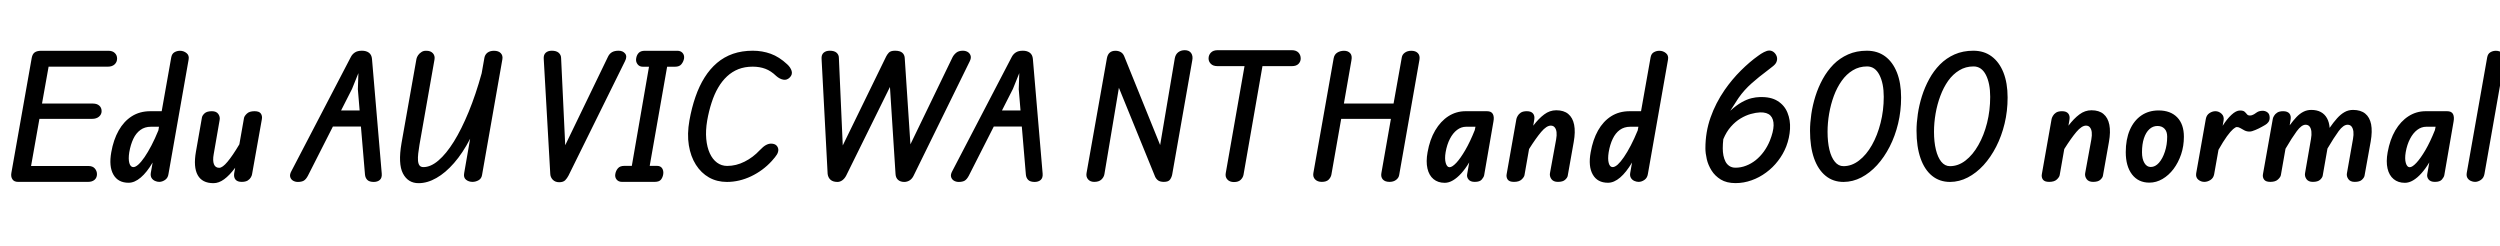 <svg xmlns="http://www.w3.org/2000/svg" xmlns:xlink="http://www.w3.org/1999/xlink" width="424.884" height="41.748"><path fill="black" d="M14.96 30.91L3.08 30.91Q2.39 30.91 2.11 30.47Q1.82 30.04 1.93 29.40L1.93 29.40L5.39 9.85Q5.51 9.19 5.89 8.91Q6.28 8.63 7.02 8.63L7.02 8.63L18.42 8.63Q19.13 8.63 19.51 9.01Q19.90 9.38 19.90 9.95L19.90 9.95Q19.90 10.55 19.48 10.94Q19.06 11.33 18.34 11.33L18.34 11.33L8.26 11.33L7.14 17.60L15.78 17.60Q16.48 17.60 16.87 17.95Q17.27 18.30 17.27 18.89L17.27 18.89Q17.27 19.44 16.83 19.82Q16.39 20.20 15.65 20.20L15.65 20.20L6.70 20.20L5.28 28.21L15.01 28.21Q15.76 28.21 16.12 28.64Q16.48 29.06 16.48 29.60L16.48 29.60Q16.48 30.20 16.07 30.56Q15.66 30.91 14.96 30.91L14.96 30.91ZM21.85 31.06L21.85 31.06Q20.06 31.06 19.27 29.67Q18.48 28.28 18.91 25.88L18.91 25.88Q19.28 23.75 20.17 22.18Q21.05 20.62 22.40 19.76Q23.75 18.90 25.56 18.90L25.56 18.90L27.48 18.90L29.10 9.77Q29.21 9.13 29.65 8.88Q30.08 8.63 30.59 8.63L30.59 8.63Q31.22 8.63 31.71 9.03Q32.20 9.43 32.05 10.16L32.05 10.16L28.63 29.59Q28.54 30.24 28.05 30.58Q27.56 30.91 27.06 30.91L27.06 30.91Q26.71 30.91 26.35 30.75Q25.98 30.59 25.76 30.25Q25.55 29.90 25.63 29.39L25.63 29.39L25.94 27.62Q24.96 29.29 23.92 30.17Q22.88 31.06 21.85 31.06ZM22.66 28.40L22.66 28.40Q23.03 28.40 23.51 27.97Q24 27.53 24.57 26.70Q25.14 25.87 25.74 24.72Q26.34 23.57 26.92 22.15L26.92 22.15L27.02 21.54L25.66 21.54Q24.61 21.54 23.87 22.08Q23.12 22.62 22.66 23.59Q22.20 24.56 21.97 25.87L21.97 25.87Q21.79 27.01 21.98 27.71Q22.18 28.40 22.66 28.40ZM36.28 31.13L36.28 31.13Q34.36 31.13 33.60 29.76Q32.84 28.39 33.30 25.78L33.30 25.78L34.32 19.97Q34.38 19.62 34.77 19.26Q35.16 18.90 36.01 18.90L36.01 18.90Q36.77 18.90 37.10 19.37Q37.43 19.85 37.33 20.38L37.33 20.38L36.32 26.20Q36.12 27.29 36.36 27.91Q36.60 28.52 37.25 28.52L37.25 28.52Q37.81 28.52 38.66 27.50Q39.52 26.48 40.68 24.53L40.68 24.53L41.47 20.05Q41.53 19.72 41.96 19.31Q42.38 18.90 43.26 18.90L43.26 18.90Q44.06 18.90 44.33 19.30Q44.60 19.69 44.51 20.23L44.51 20.23L42.84 29.60Q42.82 29.81 42.64 30.13Q42.47 30.44 42.10 30.68Q41.72 30.91 41.08 30.91L41.08 30.91Q40.36 30.91 40.03 30.53Q39.70 30.14 39.80 29.45L39.80 29.45L39.97 28.51Q39 29.81 38.09 30.47Q37.19 31.13 36.28 31.13ZM50.62 30.92L50.62 30.92Q50.16 30.92 49.79 30.70Q49.43 30.47 49.32 30.07Q49.21 29.66 49.51 29.11L49.51 29.11L59.62 9.70Q59.86 9.22 60.31 8.92Q60.76 8.62 61.52 8.62L61.52 8.62Q62.24 8.62 62.70 8.96Q63.16 9.31 63.22 10.01L63.22 10.01L64.88 29.51Q64.94 30.23 64.55 30.58Q64.16 30.92 63.52 30.92L63.52 30.92Q62.78 30.92 62.43 30.58Q62.08 30.23 62.03 29.66L62.03 29.66L61.34 21.50L56.58 21.50L52.33 29.87Q52.01 30.47 51.64 30.70Q51.26 30.92 50.62 30.92ZM59.83 15.11L57.97 18.77L61.12 18.77L60.82 15.17L60.91 12.43L59.83 15.11ZM71.14 31.13L71.14 31.13Q69.34 31.13 68.48 29.48Q67.63 27.84 68.24 24.32L68.24 24.32L70.78 10.00Q70.84 9.71 71.06 9.38Q71.28 9.06 71.65 8.83Q72.01 8.60 72.49 8.63L72.49 8.63Q73.18 8.63 73.57 9.05Q73.96 9.48 73.84 10.14L73.84 10.14L71.29 24.61Q71.16 25.39 71.08 26.08Q71.00 26.77 71.04 27.29Q71.08 27.82 71.29 28.11Q71.51 28.40 71.96 28.40L71.96 28.40Q73.20 28.40 74.51 27.28Q75.83 26.16 77.14 24.06Q78.44 21.96 79.65 19.02Q80.86 16.08 81.86 12.46L81.86 12.46L82.33 9.80Q82.43 9.28 82.85 8.95Q83.28 8.63 83.95 8.63L83.95 8.63Q84.73 8.63 85.11 9.04Q85.49 9.44 85.38 10.08L85.38 10.08L81.92 29.77Q81.82 30.36 81.32 30.64Q80.83 30.91 80.30 30.91L80.30 30.91Q79.67 30.91 79.21 30.55Q78.74 30.18 78.89 29.41L78.89 29.41L79.90 23.58Q78.64 26.02 77.17 27.70Q75.71 29.38 74.17 30.25Q72.64 31.13 71.14 31.13ZM95.03 30.97L95.03 30.97Q94.37 30.97 93.95 30.55Q93.54 30.12 93.52 29.56L93.52 29.56L92.41 10.01Q92.36 9.32 92.74 8.97Q93.12 8.62 93.78 8.62L93.78 8.62Q94.54 8.62 94.94 8.96Q95.34 9.31 95.36 9.83L95.36 9.83L96.06 24.68L103.33 9.64Q103.57 9.13 104.01 8.87Q104.45 8.62 105.13 8.62L105.13 8.62Q105.86 8.62 106.25 9.11Q106.63 9.60 106.22 10.40L106.22 10.40L96.62 29.84Q96.38 30.30 96.05 30.64Q95.71 30.97 95.03 30.97ZM111.25 30.91L105.72 30.91Q105.12 30.91 104.80 30.52Q104.48 30.13 104.57 29.59L104.57 29.59Q104.66 29.02 105.02 28.60Q105.37 28.19 106.12 28.19L106.12 28.19L107.38 28.19L110.30 11.34L109.24 11.34Q108.66 11.34 108.34 10.90Q108.02 10.46 108.12 9.92L108.12 9.92Q108.20 9.36 108.55 8.99Q108.89 8.63 109.60 8.63L109.60 8.63L115.12 8.63Q115.68 8.63 116.00 8.99Q116.33 9.36 116.26 9.92L116.26 9.92Q116.17 10.46 115.82 10.90Q115.48 11.34 114.73 11.34L114.73 11.34L113.38 11.34L110.42 28.19L111.65 28.19Q112.26 28.19 112.53 28.60Q112.80 29.02 112.72 29.59L112.72 29.59Q112.64 30.13 112.34 30.52Q112.03 30.91 111.25 30.91L111.25 30.91ZM123.54 30.92L123.54 30.92Q121.85 30.92 120.50 30.16Q119.16 29.40 118.27 28.00Q117.38 26.60 117.07 24.69Q116.76 22.78 117.17 20.47L117.17 20.47Q117.56 18.29 118.20 16.45Q118.84 14.60 119.75 13.16Q120.66 11.71 121.86 10.69Q123.06 9.67 124.58 9.14Q126.10 8.62 127.94 8.62L127.94 8.62Q129.55 8.62 130.99 9.14Q132.43 9.66 133.79 10.93L133.79 10.93Q134.35 11.44 134.54 12.05Q134.72 12.67 134.23 13.16L134.23 13.16Q133.74 13.66 133.12 13.54Q132.49 13.42 131.92 12.91L131.92 12.91Q131.03 12.05 130.07 11.69Q129.11 11.33 127.92 11.33L127.92 11.33Q126.59 11.33 125.50 11.75Q124.42 12.18 123.56 12.98Q122.70 13.78 122.05 14.90Q121.39 16.03 120.94 17.44Q120.48 18.84 120.19 20.48L120.19 20.48Q119.90 22.20 120.03 23.61Q120.16 25.02 120.63 26.05Q121.10 27.08 121.86 27.64Q122.62 28.20 123.58 28.20L123.58 28.20Q125.11 28.20 126.55 27.47Q127.99 26.75 129.13 25.52L129.13 25.52Q129.73 24.89 130.18 24.65Q130.63 24.41 131.03 24.41L131.03 24.41Q131.63 24.41 131.95 24.71Q132.26 25.02 132.28 25.45L132.28 25.45Q132.28 25.86 132.04 26.26Q131.80 26.66 131.16 27.37L131.16 27.37Q129.67 29.00 127.66 29.96Q125.64 30.92 123.54 30.92ZM142.32 30.92L142.32 30.92Q141.58 30.92 141.16 30.56Q140.74 30.19 140.66 29.56L140.66 29.56L139.63 10.01Q139.58 9.32 139.97 8.97Q140.36 8.62 141.02 8.62L141.02 8.62Q141.79 8.62 142.18 8.96Q142.57 9.31 142.57 9.83L142.57 9.83L143.23 24.72L150.60 9.61Q150.74 9.31 151.05 8.96Q151.36 8.62 152.11 8.62L152.11 8.62Q152.94 8.62 153.33 8.95Q153.72 9.28 153.76 9.83L153.76 9.83L154.73 24.53L161.89 9.72Q162.12 9.28 162.53 8.95Q162.94 8.62 163.64 8.62L163.64 8.62Q164.11 8.62 164.48 8.84Q164.84 9.07 164.96 9.47Q165.08 9.86 164.82 10.40L164.82 10.40L155.30 29.80Q155.05 30.35 154.62 30.64Q154.19 30.92 153.68 30.92L153.68 30.92Q153.04 30.92 152.64 30.58Q152.24 30.23 152.20 29.59L152.20 29.59L151.25 14.78L143.82 29.83Q143.57 30.32 143.18 30.62Q142.79 30.92 142.32 30.92ZM162.94 30.92L162.94 30.92Q162.48 30.92 162.11 30.70Q161.75 30.47 161.64 30.07Q161.53 29.66 161.83 29.11L161.83 29.11L171.94 9.70Q172.18 9.22 172.63 8.92Q173.08 8.62 173.84 8.62L173.84 8.62Q174.56 8.62 175.02 8.96Q175.48 9.31 175.54 10.01L175.54 10.01L177.20 29.51Q177.26 30.23 176.87 30.58Q176.48 30.92 175.84 30.92L175.84 30.92Q175.10 30.92 174.75 30.58Q174.40 30.23 174.35 29.66L174.35 29.66L173.66 21.50L168.90 21.50L164.65 29.87Q164.33 30.47 163.96 30.70Q163.58 30.92 162.94 30.92ZM172.15 15.11L170.29 18.77L173.44 18.77L173.14 15.17L173.23 12.43L172.15 15.11ZM185.96 30.91L185.96 30.91Q185.30 30.91 184.93 30.49Q184.55 30.06 184.66 29.42L184.66 29.42L188.12 9.91Q188.24 9.26 188.60 8.95Q188.96 8.63 189.58 8.63L189.58 8.63Q190.08 8.63 190.47 8.85Q190.86 9.07 191.06 9.55L191.06 9.55L197.17 24.65L199.66 9.91Q199.78 9.25 200.23 8.89Q200.69 8.53 201.35 8.53L201.35 8.53Q202.10 8.53 202.44 9.02Q202.78 9.52 202.63 10.26L202.63 10.26L199.22 29.65Q199.13 30.13 198.85 30.52Q198.58 30.91 197.80 30.91L197.80 30.91Q197.20 30.91 196.85 30.68Q196.51 30.44 196.32 30.04L196.32 30.04L190.16 14.92L187.70 29.59Q187.61 30.12 187.18 30.52Q186.76 30.91 185.96 30.91ZM209.71 30.94L209.71 30.94Q208.98 30.94 208.59 30.50Q208.20 30.07 208.32 29.42L208.32 29.42L211.51 11.24L206.93 11.24Q206.17 11.24 205.79 10.85Q205.40 10.46 205.40 9.94L205.40 9.94Q205.40 9.34 205.81 8.93Q206.21 8.53 206.93 8.53L206.93 8.53L219.56 8.53Q220.27 8.53 220.67 8.93Q221.06 9.34 221.06 9.94L221.06 9.94Q221.06 10.46 220.69 10.85Q220.31 11.24 219.56 11.24L219.56 11.24L214.56 11.24L211.34 29.70Q211.25 30.18 210.86 30.56Q210.48 30.94 209.71 30.94ZM224.64 30.91L224.64 30.91Q223.92 30.91 223.51 30.49Q223.10 30.07 223.21 29.42L223.21 29.42L226.66 9.91Q226.78 9.25 227.28 8.94Q227.78 8.63 228.43 8.63L228.43 8.63Q229.09 8.63 229.46 9.03Q229.84 9.43 229.68 10.26L229.68 10.26L228.40 17.60L236.84 17.60L238.24 9.76Q238.32 9.26 238.76 8.95Q239.20 8.63 239.86 8.63L239.86 8.63Q240.59 8.63 240.97 9.03Q241.36 9.43 241.24 10.16L241.24 10.16L237.79 29.77Q237.71 30.24 237.26 30.58Q236.82 30.91 236.15 30.91L236.15 30.91Q235.38 30.91 235.01 30.49Q234.65 30.07 234.77 29.42L234.77 29.42L236.39 20.20L227.94 20.20L226.28 29.65Q226.20 30.12 225.82 30.52Q225.44 30.91 224.64 30.91ZM245.54 31.07L245.54 31.07Q244.39 31.07 243.63 30.44Q242.87 29.81 242.60 28.64Q242.33 27.47 242.62 25.87L242.62 25.87Q243 23.72 243.92 22.16Q244.84 20.60 246.16 19.75Q247.49 18.90 249.08 18.90L249.08 18.90L252.72 18.90Q253.45 18.90 253.71 19.37Q253.97 19.85 253.82 20.63L253.82 20.63L252.24 29.77Q252.18 30.10 251.84 30.50Q251.51 30.91 250.64 30.91L250.64 30.91Q249.90 30.91 249.58 30.50Q249.25 30.10 249.35 29.59L249.35 29.59L249.70 27.60Q249.05 28.68 248.35 29.46Q247.64 30.24 246.94 30.65Q246.24 31.07 245.54 31.07ZM246.36 28.42L246.36 28.42Q246.80 28.42 247.51 27.67Q248.21 26.92 249.03 25.51Q249.85 24.10 250.64 22.12L250.64 22.12L250.76 21.54L249.18 21.54Q248.34 21.54 247.63 22.08Q246.92 22.62 246.42 23.59Q245.92 24.55 245.69 25.86L245.69 25.86Q245.50 27 245.71 27.71Q245.92 28.42 246.36 28.42ZM257.30 30.91L257.30 30.91Q256.52 30.91 256.24 30.52Q255.96 30.12 256.06 29.59L256.06 29.59L257.72 20.21Q257.77 19.99 257.94 19.69Q258.11 19.38 258.47 19.14Q258.84 18.90 259.49 18.90L259.49 18.90Q260.22 18.90 260.54 19.29Q260.87 19.68 260.75 20.36L260.75 20.36L260.58 21.36Q261.50 20.15 262.44 19.45Q263.38 18.74 264.49 18.74L264.49 18.74Q265.78 18.74 266.53 19.37Q267.29 20.00 267.53 21.20Q267.77 22.40 267.46 24.13L267.46 24.13L266.44 29.87Q266.39 30.19 266.00 30.55Q265.62 30.91 264.77 30.91L264.77 30.91Q264.01 30.91 263.67 30.44Q263.33 29.96 263.42 29.44L263.42 29.44L264.47 23.70Q264.60 22.99 264.54 22.47Q264.48 21.95 264.23 21.65Q263.99 21.35 263.56 21.35L263.56 21.35Q262.84 21.35 261.93 22.42Q261.02 23.50 259.87 25.33L259.87 25.33L259.09 29.77Q259.03 30.10 258.61 30.50Q258.18 30.91 257.30 30.91ZM273.28 31.06L273.28 31.06Q271.49 31.06 270.70 29.67Q269.90 28.28 270.34 25.88L270.34 25.88Q270.71 23.75 271.59 22.18Q272.47 20.62 273.82 19.76Q275.17 18.90 276.98 18.90L276.98 18.90L278.90 18.90L280.52 9.77Q280.63 9.13 281.07 8.88Q281.51 8.63 282.01 8.63L282.01 8.63Q282.65 8.63 283.13 9.03Q283.62 9.43 283.48 10.16L283.48 10.16L280.06 29.59Q279.96 30.24 279.47 30.58Q278.99 30.91 278.48 30.91L278.48 30.91Q278.14 30.91 277.77 30.75Q277.40 30.59 277.19 30.25Q276.97 29.90 277.06 29.39L277.06 29.39L277.37 27.62Q276.38 29.29 275.35 30.17Q274.31 31.06 273.28 31.06ZM274.08 28.40L274.08 28.40Q274.45 28.40 274.94 27.97Q275.42 27.53 275.99 26.70Q276.56 25.87 277.16 24.72Q277.76 23.57 278.34 22.15L278.34 22.15L278.45 21.54L277.08 21.54Q276.04 21.54 275.29 22.08Q274.55 22.62 274.09 23.59Q273.62 24.56 273.40 25.87L273.40 25.87Q273.22 27.01 273.41 27.71Q273.60 28.40 274.08 28.40ZM294.96 31.12L294.96 31.12Q293.45 31.12 292.45 30.51Q291.46 29.90 290.88 28.97Q290.30 28.04 290.07 27.04Q289.84 26.03 289.84 25.21L289.84 25.21Q289.84 22.45 290.71 19.98Q291.58 17.51 293.11 15.29L293.11 15.29Q294.37 13.48 295.88 11.98Q297.38 10.49 298.81 9.48L298.81 9.48Q299.27 9.13 299.79 8.86Q300.31 8.59 300.70 8.59L300.70 8.59Q301.13 8.59 301.48 8.88Q301.82 9.17 301.97 9.61Q302.11 10.06 301.91 10.55L301.91 10.55Q301.75 10.94 301.20 11.35Q300.65 11.76 300.16 12.16L300.16 12.16Q299.02 13.00 297.72 14.14Q296.42 15.29 295.50 16.61L295.50 16.61Q295.37 16.81 295.22 17.03Q295.08 17.26 294.82 17.66Q294.55 18.07 294.06 18.83L294.06 18.83Q295.12 17.87 296.02 17.37Q296.92 16.87 297.68 16.69Q298.44 16.51 299.05 16.50L299.05 16.50Q300.96 16.43 302.12 17.17Q303.29 17.90 303.79 19.16Q304.30 20.41 304.22 21.91Q304.14 23.41 303.58 24.88L303.58 24.88Q303.06 26.21 302.18 27.34Q301.31 28.48 300.16 29.32Q299.02 30.17 297.69 30.64Q296.36 31.12 294.96 31.12ZM294.96 28.50L294.96 28.50Q295.88 28.50 296.75 28.16Q297.62 27.83 298.39 27.22Q299.16 26.60 299.77 25.76Q300.38 24.92 300.79 23.92L300.79 23.92Q301.40 22.40 301.43 21.31Q301.45 20.22 300.89 19.64Q300.32 19.07 299.14 19.10L299.14 19.10Q298.42 19.13 297.55 19.37Q296.69 19.61 295.82 20.13Q294.95 20.65 294.18 21.52Q293.41 22.38 292.88 23.66L292.88 23.66Q292.79 24.50 292.79 25.21L292.79 25.21Q292.79 25.84 292.90 26.42Q293.02 27.01 293.26 27.48Q293.51 27.95 293.93 28.22Q294.35 28.50 294.96 28.50ZM313.32 30.92L313.32 30.92Q311.54 30.92 310.27 29.88Q308.99 28.84 308.30 26.89Q307.62 24.94 307.62 22.22L307.62 22.22Q307.62 20.90 307.84 19.39Q308.06 17.87 308.54 16.34Q309.02 14.82 309.78 13.43Q310.54 12.05 311.60 10.96Q312.67 9.88 314.09 9.25Q315.50 8.62 317.28 8.62L317.28 8.62Q319.09 8.62 320.39 9.58Q321.68 10.54 322.39 12.32Q323.10 14.11 323.10 16.57L323.10 16.57Q323.10 18.88 322.59 21Q322.08 23.12 321.16 24.92Q320.24 26.72 319.01 28.07Q317.78 29.41 316.34 30.16Q314.89 30.91 313.32 30.92ZM313.31 28.24L313.31 28.24Q314.71 28.24 315.95 27.28Q317.20 26.32 318.14 24.66Q319.08 23.00 319.61 20.89Q320.15 18.77 320.15 16.45L320.15 16.45Q320.15 14.16 319.41 12.73Q318.67 11.29 317.32 11.29L317.32 11.29Q315.97 11.29 314.89 11.95Q313.81 12.60 313.01 13.73Q312.20 14.87 311.67 16.30Q311.14 17.74 310.87 19.31Q310.60 20.88 310.60 22.40L310.60 22.40Q310.60 24.11 310.91 25.43Q311.23 26.75 311.84 27.49Q312.44 28.24 313.31 28.24ZM331.42 30.92L331.42 30.92Q329.64 30.92 328.36 29.88Q327.08 28.84 326.40 26.89Q325.72 24.94 325.72 22.22L325.72 22.22Q325.72 20.90 325.94 19.39Q326.16 17.87 326.64 16.34Q327.12 14.82 327.88 13.43Q328.63 12.05 329.70 10.96Q330.77 9.88 332.18 9.25Q333.60 8.62 335.38 8.62L335.38 8.62Q337.19 8.62 338.48 9.58Q339.78 10.54 340.49 12.32Q341.20 14.11 341.20 16.57L341.20 16.57Q341.20 18.88 340.69 21Q340.18 23.12 339.26 24.92Q338.34 26.72 337.11 28.07Q335.88 29.41 334.43 30.16Q332.99 30.91 331.42 30.92ZM331.40 28.24L331.40 28.24Q332.81 28.24 334.05 27.28Q335.29 26.32 336.23 24.66Q337.18 23.00 337.71 20.89Q338.24 18.77 338.24 16.45L338.24 16.45Q338.24 14.16 337.51 12.73Q336.77 11.29 335.41 11.29L335.41 11.29Q334.07 11.29 332.99 11.95Q331.91 12.60 331.10 13.73Q330.30 14.87 329.77 16.30Q329.23 17.74 328.96 19.31Q328.69 20.88 328.69 22.40L328.69 22.40Q328.69 24.11 329.01 25.43Q329.33 26.75 329.93 27.49Q330.54 28.24 331.40 28.24ZM348.26 30.91L348.26 30.91Q347.48 30.91 347.20 30.52Q346.92 30.12 347.02 29.59L347.02 29.59L348.68 20.21Q348.73 19.99 348.90 19.69Q349.07 19.38 349.43 19.14Q349.80 18.90 350.45 18.90L350.45 18.90Q351.18 18.90 351.50 19.29Q351.83 19.68 351.71 20.36L351.71 20.36L351.54 21.36Q352.46 20.15 353.40 19.45Q354.34 18.74 355.45 18.74L355.45 18.74Q356.74 18.74 357.49 19.37Q358.25 20.00 358.49 21.20Q358.73 22.40 358.42 24.13L358.42 24.13L357.40 29.87Q357.35 30.19 356.96 30.55Q356.58 30.91 355.73 30.91L355.73 30.91Q354.97 30.91 354.63 30.44Q354.29 29.96 354.38 29.44L354.38 29.44L355.43 23.70Q355.56 22.99 355.50 22.47Q355.44 21.95 355.19 21.65Q354.95 21.35 354.52 21.35L354.52 21.35Q353.80 21.35 352.89 22.42Q351.98 23.50 350.83 25.33L350.83 25.33L350.05 29.77Q349.99 30.10 349.57 30.50Q349.14 30.91 348.26 30.91ZM365.29 31.04L365.29 31.04Q363.42 31.04 362.35 29.65Q361.28 28.25 361.28 25.86L361.28 25.86Q361.28 23.69 361.97 22.09Q362.66 20.50 363.92 19.63Q365.17 18.77 366.86 18.77L366.86 18.77Q368.88 18.77 370.02 19.94Q371.16 21.11 371.16 23.24L371.16 23.24Q371.16 24.82 370.69 26.23Q370.21 27.64 369.40 28.72Q368.58 29.80 367.52 30.42Q366.46 31.04 365.29 31.04ZM365.53 28.38L365.53 28.38Q366.29 28.38 366.92 27.67Q367.55 26.95 367.93 25.78Q368.32 24.61 368.32 23.23L368.32 23.23Q368.32 22.34 367.87 21.88Q367.43 21.41 366.67 21.41L366.67 21.41Q365.89 21.41 365.30 21.95Q364.70 22.50 364.37 23.50Q364.04 24.50 364.04 25.87L364.04 25.87Q364.04 27.02 364.45 27.70Q364.85 28.38 365.53 28.38ZM374.64 30.91L374.64 30.91Q374.05 30.91 373.60 30.53Q373.14 30.14 373.25 29.45L373.25 29.45L374.89 20.20Q375.01 19.55 375.51 19.22Q376.01 18.90 376.51 18.90L376.51 18.90Q377.10 18.90 377.57 19.34Q378.04 19.78 377.90 20.53L377.90 20.53L377.75 21.38Q378.47 20.23 379.25 19.51Q380.03 18.78 380.70 18.78L380.70 18.78Q381.25 18.78 381.48 18.99Q381.71 19.20 381.88 19.42Q382.04 19.63 382.38 19.63L382.38 19.63Q382.73 19.63 383.08 19.42Q383.42 19.20 383.60 19.07L383.60 19.07Q383.95 18.85 384.45 18.83Q384.95 18.80 385.34 19.08Q385.74 19.36 385.74 20.00L385.74 20.00Q385.74 20.46 385.52 20.75Q385.30 21.05 384.98 21.23Q384.67 21.42 384.40 21.56L384.40 21.56Q383.93 21.83 383.31 22.09Q382.69 22.36 382.31 22.36L382.31 22.36Q381.83 22.36 381.45 22.16Q381.07 21.97 380.77 21.78Q380.46 21.59 380.16 21.59L380.16 21.59Q379.94 21.59 379.52 21.95Q379.09 22.32 378.47 23.17Q377.86 24.01 377.04 25.46L377.04 25.46L376.30 29.63Q376.18 30.26 375.67 30.59Q375.16 30.91 374.64 30.91ZM385.85 30.91L385.85 30.91Q385.07 30.91 384.79 30.52Q384.50 30.12 384.60 29.59L384.60 29.59L386.27 20.21Q386.30 19.99 386.48 19.69Q386.65 19.38 387.02 19.14Q387.38 18.90 388.03 18.90L388.03 18.90Q388.76 18.90 389.09 19.29Q389.41 19.68 389.29 20.36L389.29 20.36L389.14 21.30Q389.74 20.48 390.29 19.90Q390.85 19.31 391.46 19.00Q392.08 18.68 392.81 18.68L392.81 18.68Q393.77 18.68 394.43 19.04Q395.10 19.40 395.48 20.09Q395.86 20.77 395.93 21.73L395.93 21.73Q396.59 20.78 397.20 20.10Q397.81 19.42 398.47 19.05Q399.12 18.68 399.91 18.68L399.91 18.68Q401.21 18.68 401.98 19.31Q402.74 19.93 402.98 21.12Q403.21 22.31 402.91 24.04L402.91 24.04L401.86 29.87Q401.80 30.19 401.42 30.55Q401.05 30.91 400.19 30.91L400.19 30.91Q399.44 30.91 399.11 30.44Q398.77 29.96 398.87 29.44L398.87 29.44L399.90 23.62Q400.03 22.91 399.97 22.36Q399.90 21.82 399.66 21.51Q399.42 21.20 398.98 21.20L398.98 21.20Q398.26 21.20 397.46 22.29Q396.66 23.38 395.56 25.25L395.56 25.25L394.75 29.87Q394.69 30.19 394.31 30.55Q393.92 30.91 393.07 30.91L393.07 30.91Q392.33 30.91 391.99 30.44Q391.66 29.96 391.75 29.44L391.75 29.44L392.76 23.62Q392.89 22.91 392.83 22.36Q392.77 21.82 392.53 21.51Q392.28 21.20 391.84 21.20L391.84 21.20Q391.15 21.20 390.34 22.30Q389.53 23.40 388.43 25.28L388.43 25.28L387.64 29.77Q387.58 30.10 387.15 30.50Q386.72 30.91 385.85 30.91ZM408.72 31.07L408.72 31.07Q407.57 31.07 406.81 30.44Q406.04 29.81 405.77 28.64Q405.50 27.47 405.79 25.87L405.79 25.87Q406.18 23.72 407.09 22.16Q408.01 20.60 409.34 19.75Q410.66 18.90 412.26 18.90L412.26 18.90L415.90 18.90Q416.63 18.90 416.89 19.37Q417.14 19.85 417.00 20.63L417.00 20.63L415.42 29.77Q415.36 30.10 415.02 30.50Q414.68 30.91 413.82 30.91L413.82 30.91Q413.08 30.91 412.75 30.50Q412.43 30.10 412.52 29.59L412.52 29.59L412.87 27.60Q412.22 28.68 411.52 29.46Q410.82 30.24 410.12 30.65Q409.42 31.07 408.72 31.07ZM409.54 28.42L409.54 28.42Q409.98 28.42 410.68 27.67Q411.38 26.92 412.21 25.51Q413.03 24.10 413.82 22.12L413.82 22.12L413.94 21.54L412.36 21.54Q411.52 21.54 410.81 22.08Q410.10 22.62 409.60 23.59Q409.09 24.55 408.86 25.86L408.86 25.86Q408.67 27 408.88 27.71Q409.09 28.42 409.54 28.42ZM420.64 30.91L420.64 30.91Q420.29 30.91 419.93 30.75Q419.57 30.59 419.36 30.26Q419.15 29.93 419.23 29.40L419.23 29.40L422.70 9.78Q422.81 9.14 423.24 8.89Q423.67 8.63 424.18 8.63L424.18 8.63Q424.82 8.63 425.32 9.02Q425.82 9.42 425.66 10.15L425.66 10.15L422.24 29.58Q422.12 30.24 421.63 30.58Q421.14 30.91 420.64 30.91Z"/></svg>
